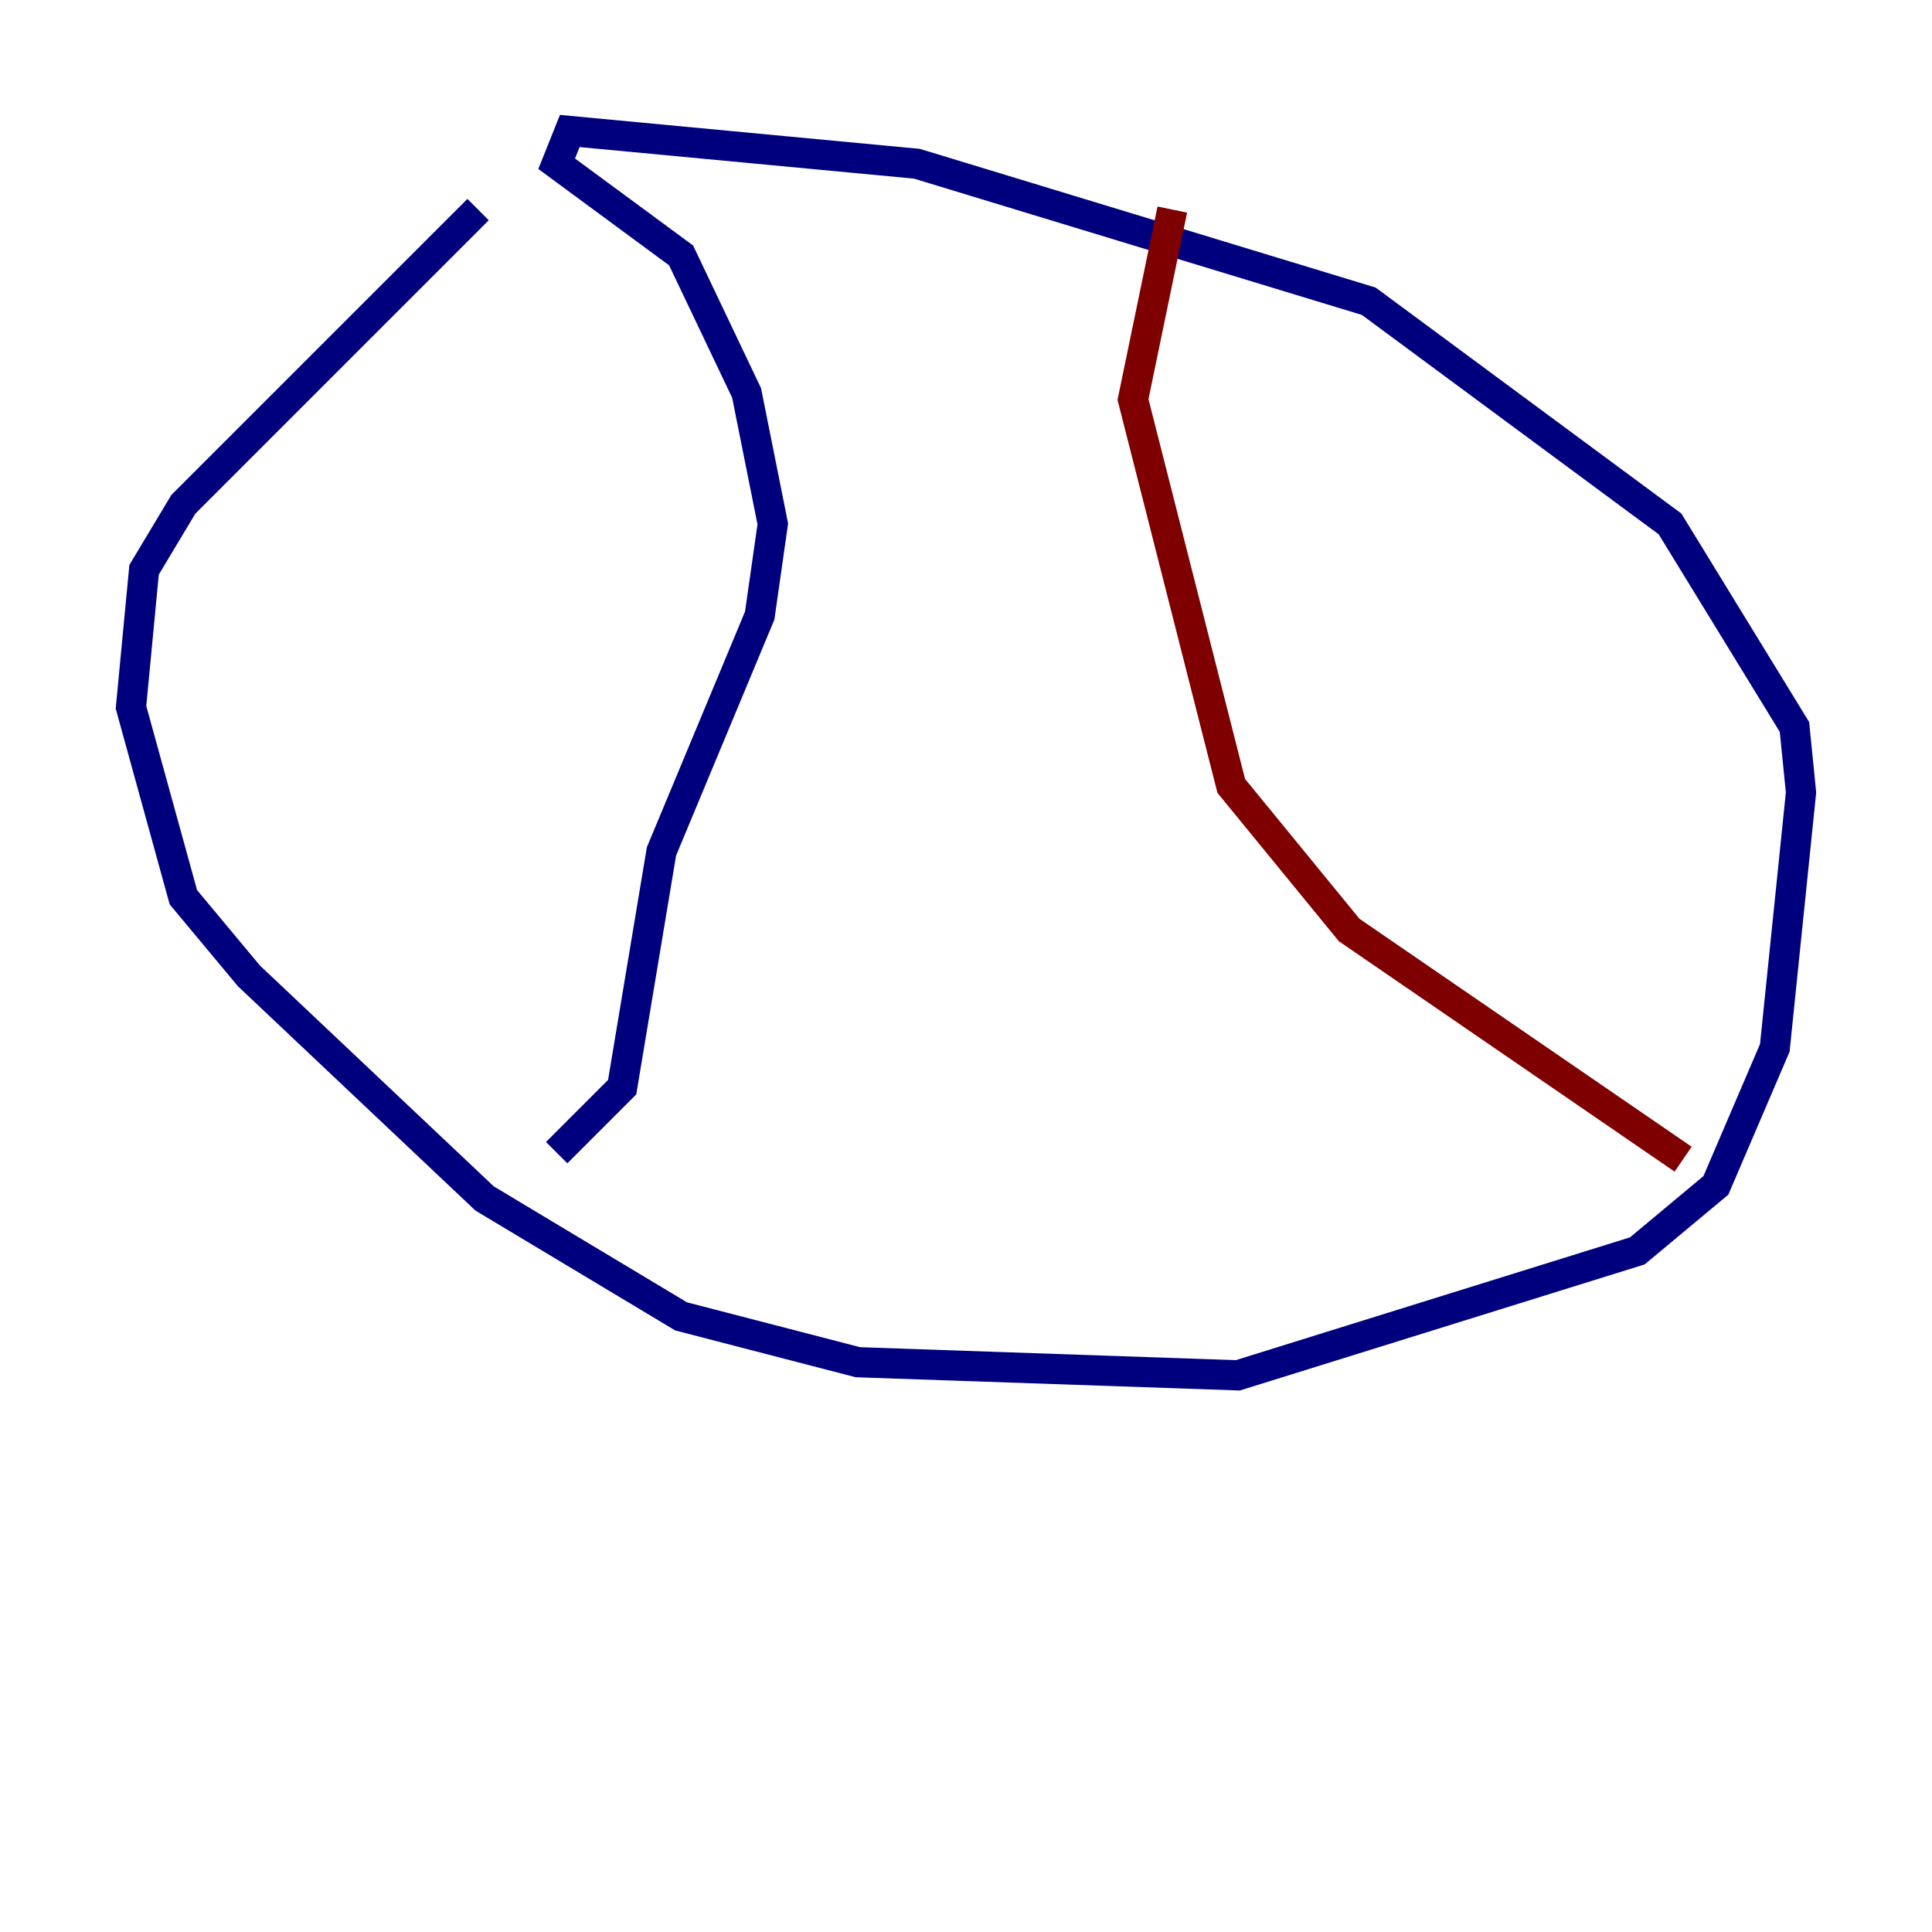 <?xml version="1.0" encoding="utf-8" ?>
<svg baseProfile="tiny" height="128" version="1.2" viewBox="0,0,128,128" width="128" xmlns="http://www.w3.org/2000/svg" xmlns:ev="http://www.w3.org/2001/xml-events" xmlns:xlink="http://www.w3.org/1999/xlink"><defs /><polyline fill="none" points="31.675,13.885 12.149,33.41 9.546,37.749 8.678,46.861 12.149,59.444 16.488,64.651 32.108,79.403 45.125,87.214 56.841,90.251 82.007,91.119 108.475,82.875 113.681,78.536 117.586,69.424 119.322,52.502 118.888,48.163 110.644,34.712 90.685,19.959 60.746,10.848 37.749,8.678 36.881,10.848 45.125,16.922 49.464,26.034 51.2,34.712 50.332,40.786 43.824,56.407 41.22,72.027 36.881,76.366" stroke="#00007f" stroke-width="2" /><polyline fill="none" points="77.668,13.885 75.064,26.468 81.573,52.068 89.383,61.614 111.512,76.8" stroke="#7f0000" stroke-width="2" /></svg>